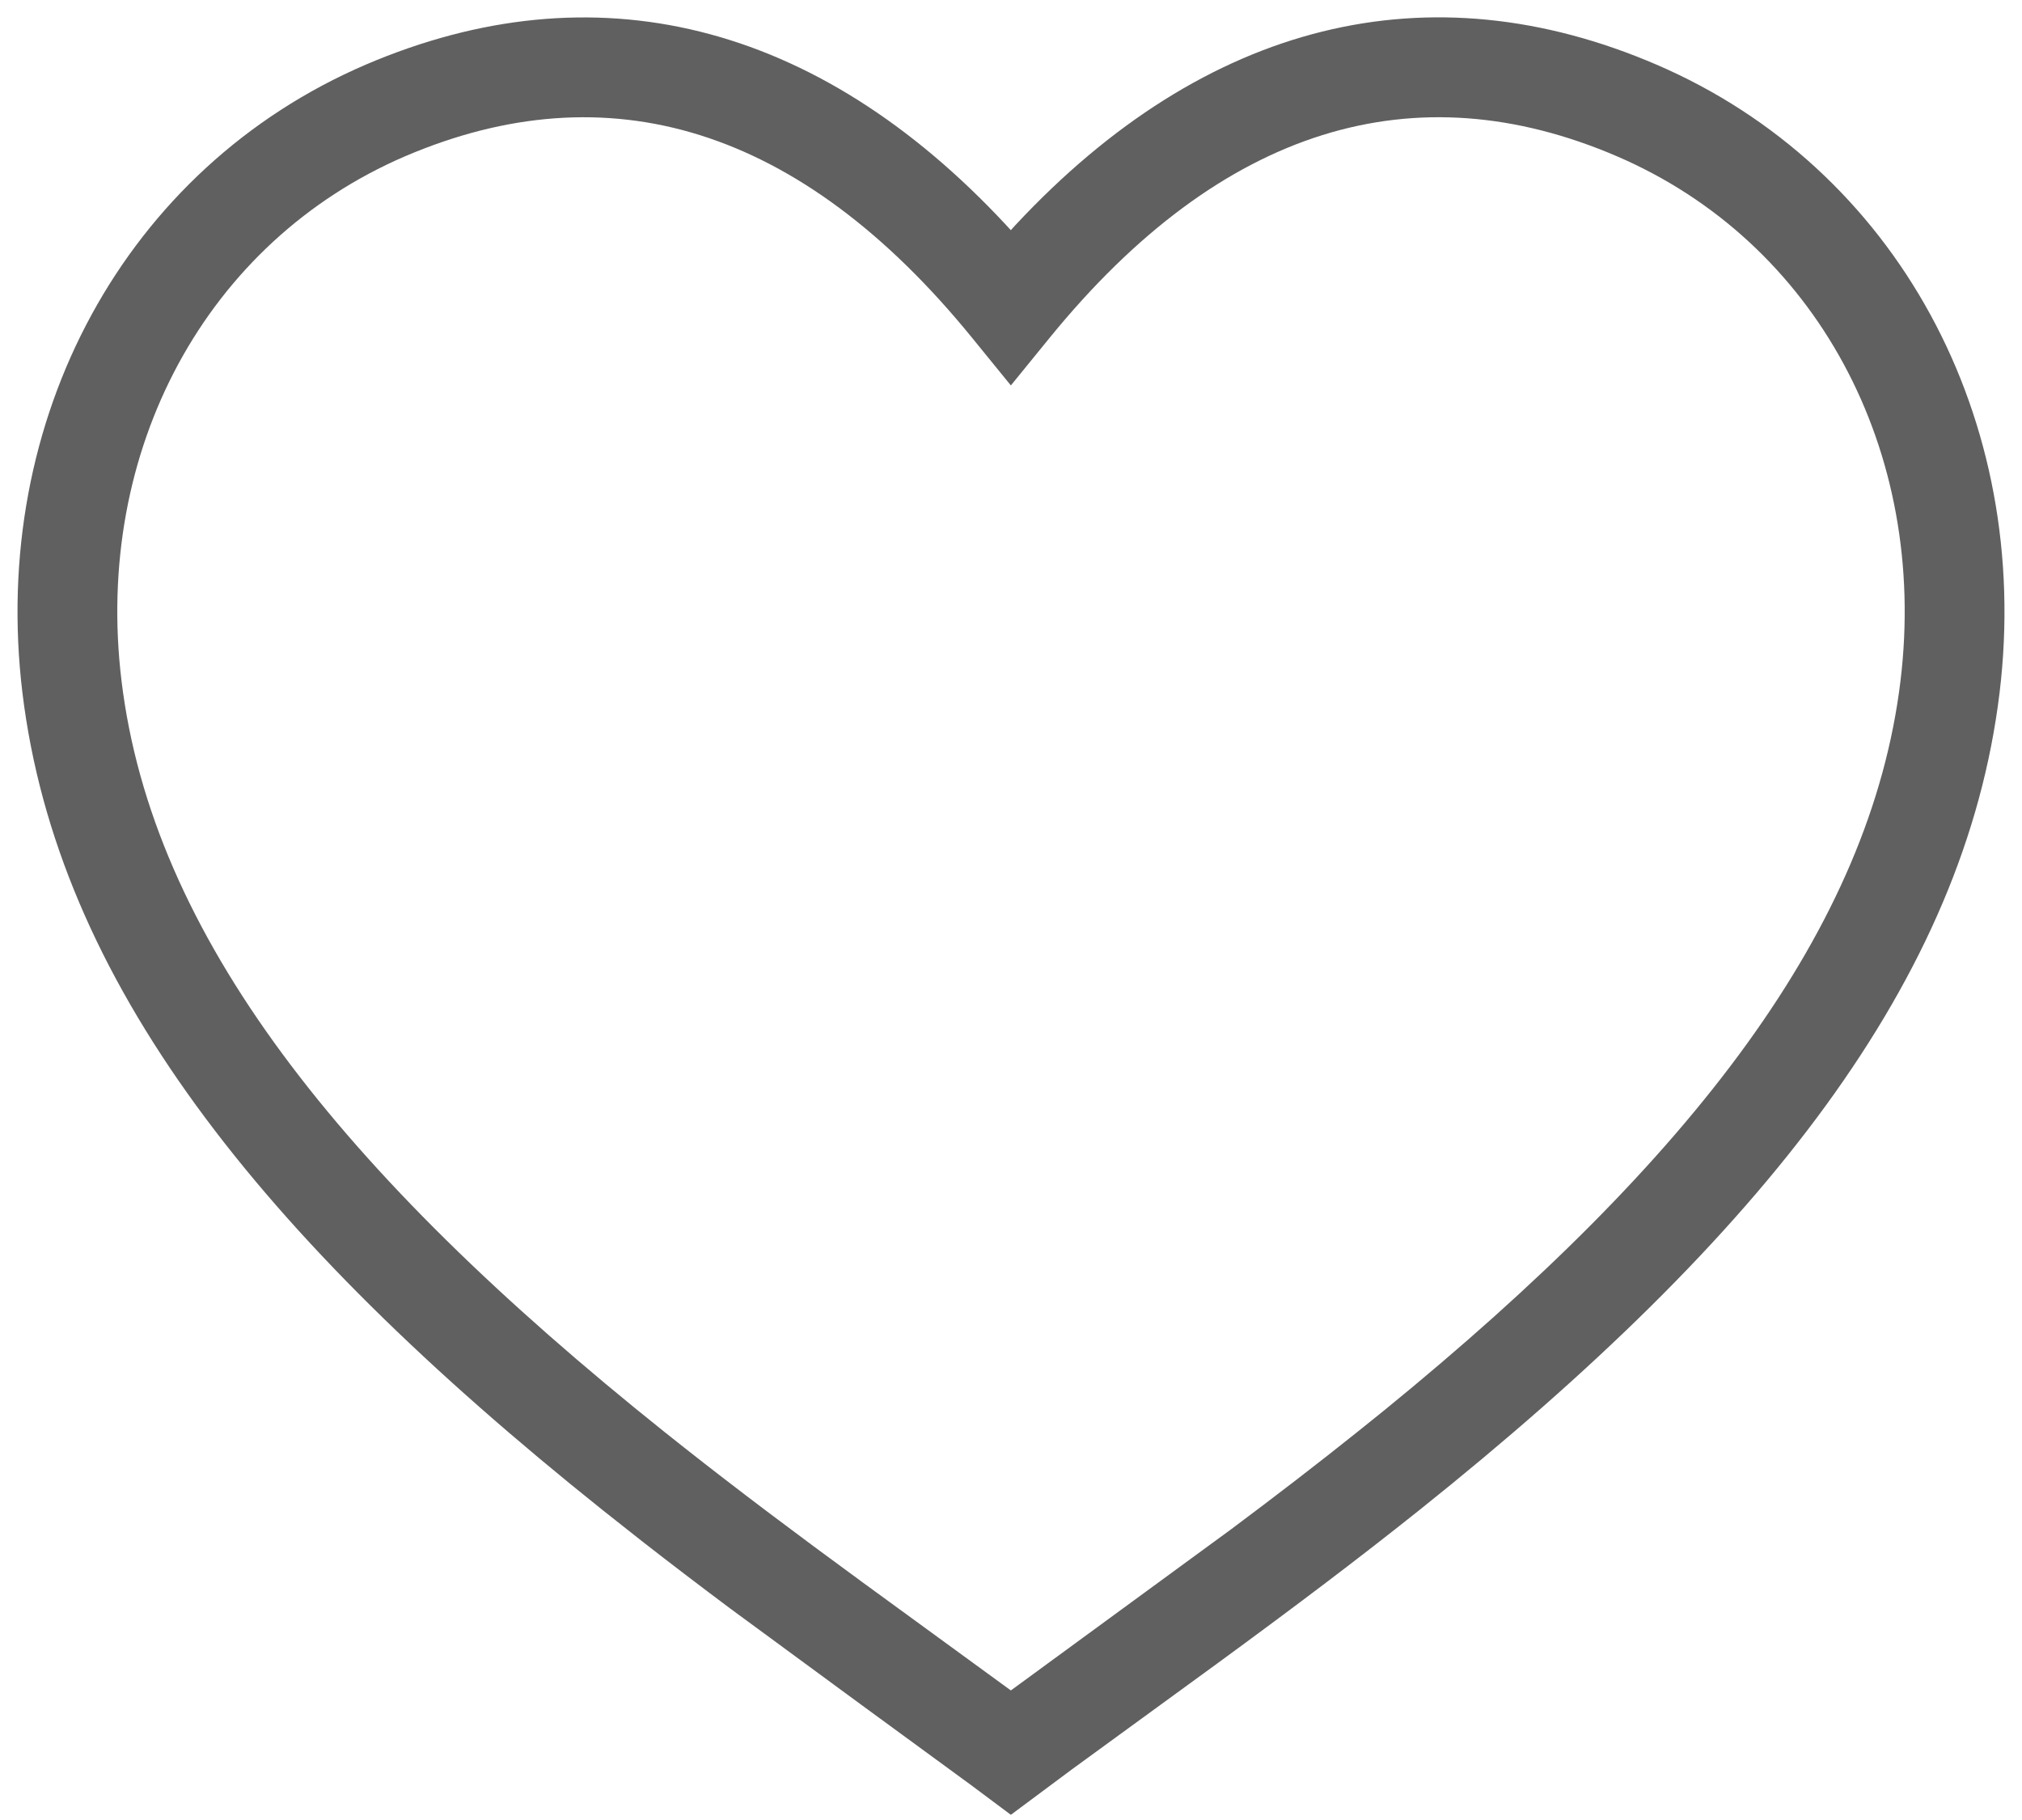 <svg xmlns="http://www.w3.org/2000/svg" width="30" height="27" viewBox="0 0 30 27">
    <path fill="#606060" d="M14.998 3.415l-.07-.076C12.105.305 8.806-.486 5.429.958 1.862 2.489-.159 6.214.333 10.28c.517 4.25 3.49 8.032 8.6 12.116l.605.478c.41.32.834.643 1.294.987l1.947 1.43 1.627 1.19.592.442.907-.675 2.155-1.57c1.181-.864 2.102-1.56 3.003-2.279 5.113-4.084 8.087-7.868 8.604-12.12.492-4.066-1.53-7.79-5.094-9.322-3.365-1.445-6.677-.652-9.505 2.38l-.07.077zm8.991-1.097c2.946 1.266 4.624 4.356 4.208 7.785-.444 3.654-3.072 7.083-7.66 10.82l-.398.32c-.587.47-1.186.93-1.865 1.438l-3.276 2.397-2.188-1.595c-1.038-.759-1.868-1.384-2.659-2.008l-.295-.234c-4.831-3.862-7.597-7.38-8.053-11.139-.416-3.428 1.262-6.518 4.208-7.784 3.004-1.284 5.854-.45 8.413 2.695l.574.705.574-.705c2.56-3.144 5.426-3.98 8.417-2.695z"/>
</svg>
